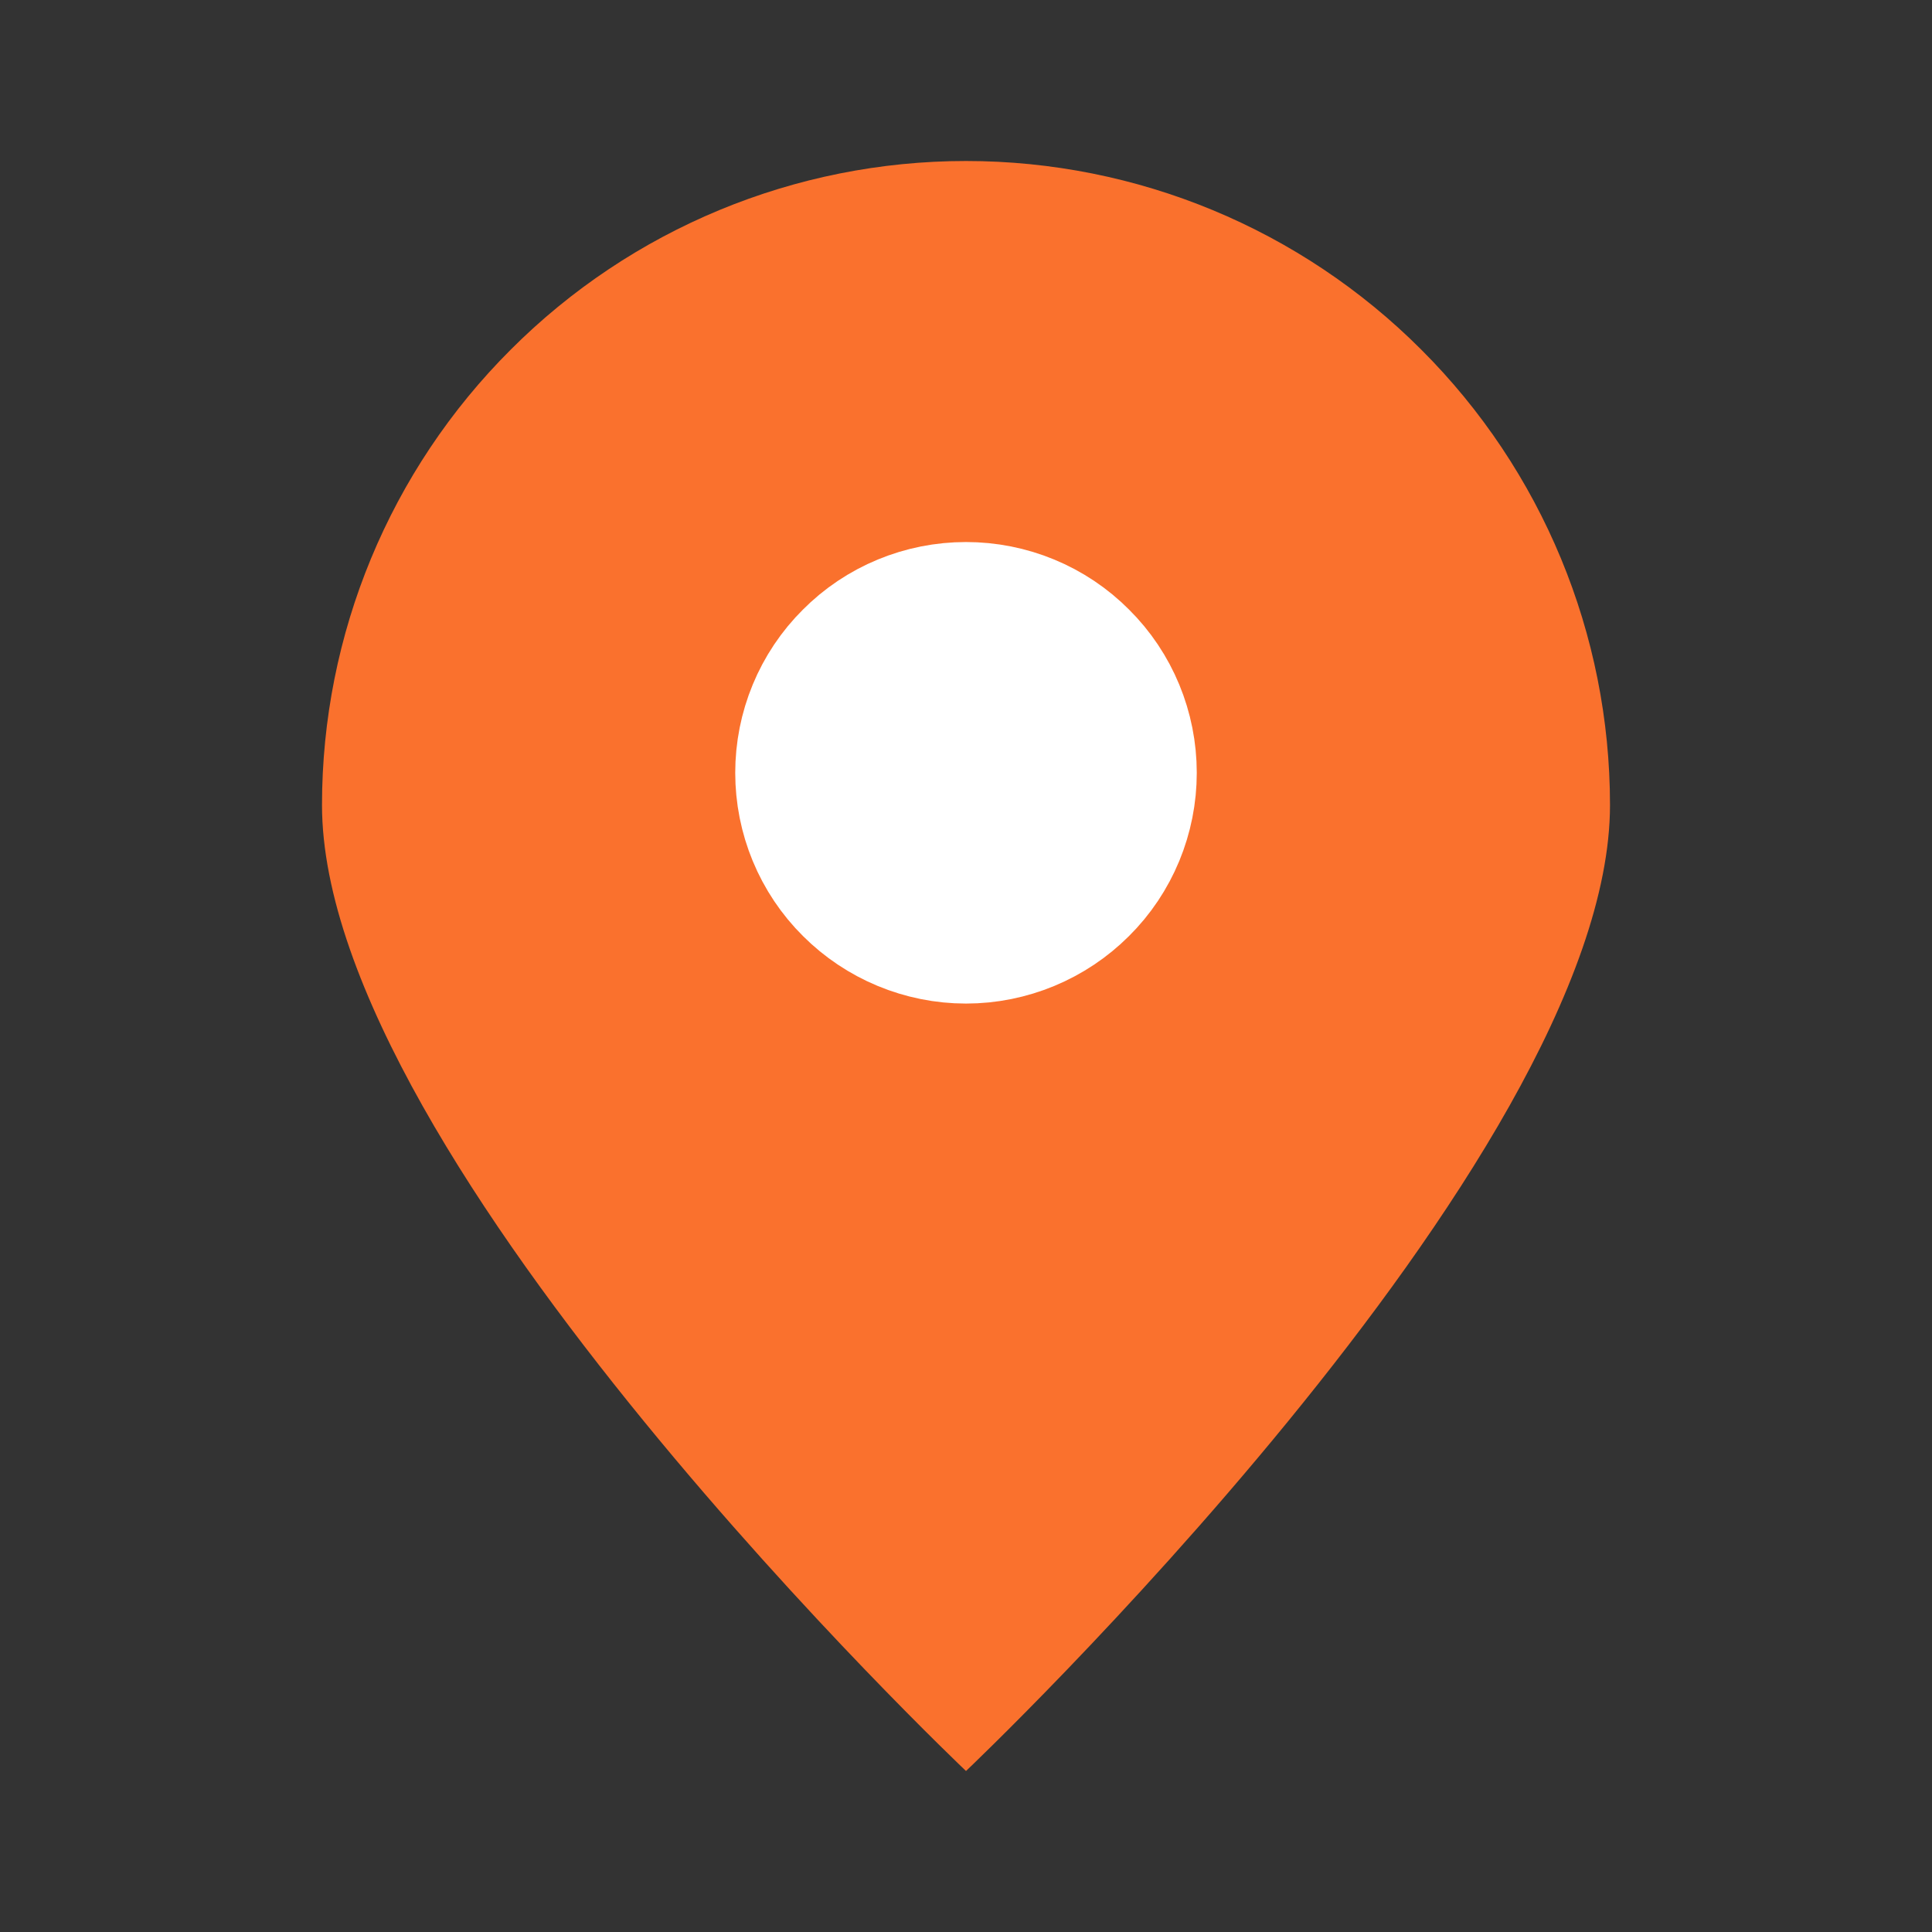 <svg width="9" height="9" viewBox="0 0 9 9" fill="none" xmlns="http://www.w3.org/2000/svg">
    <rect x="0" y="0" width="9" height="9" fill="#333333" stroke="none"/>
    <path d="M7.5 3.75C7.5 5.407 4.5 8.25 4.5 8.25C4.5 8.25 1.5 5.407 1.5 3.75C1.5 2.954 1.816 2.191 2.379 1.629C2.941 1.066 3.704 0.75 4.5 0.75C5.296 0.75 6.059 1.066 6.621 1.629C7.184 2.191 7.5 2.954 7.5 3.75Z" fill="#FA712D"/>
    <path d="M4.5 4.05C4.619 4.05 4.734 4.002 4.818 3.918C4.903 3.834 4.95 3.719 4.95 3.6C4.95 3.481 4.903 3.366 4.818 3.282C4.734 3.197 4.619 3.15 4.5 3.15C4.381 3.15 4.266 3.197 4.182 3.282C4.097 3.366 4.05 3.481 4.05 3.6C4.05 3.719 4.097 3.834 4.182 3.918C4.266 4.002 4.381 4.05 4.5 4.05Z" fill="white" stroke="white" stroke-width="1.25" stroke-linecap="round" stroke-linejoin="round"/>
</svg>
